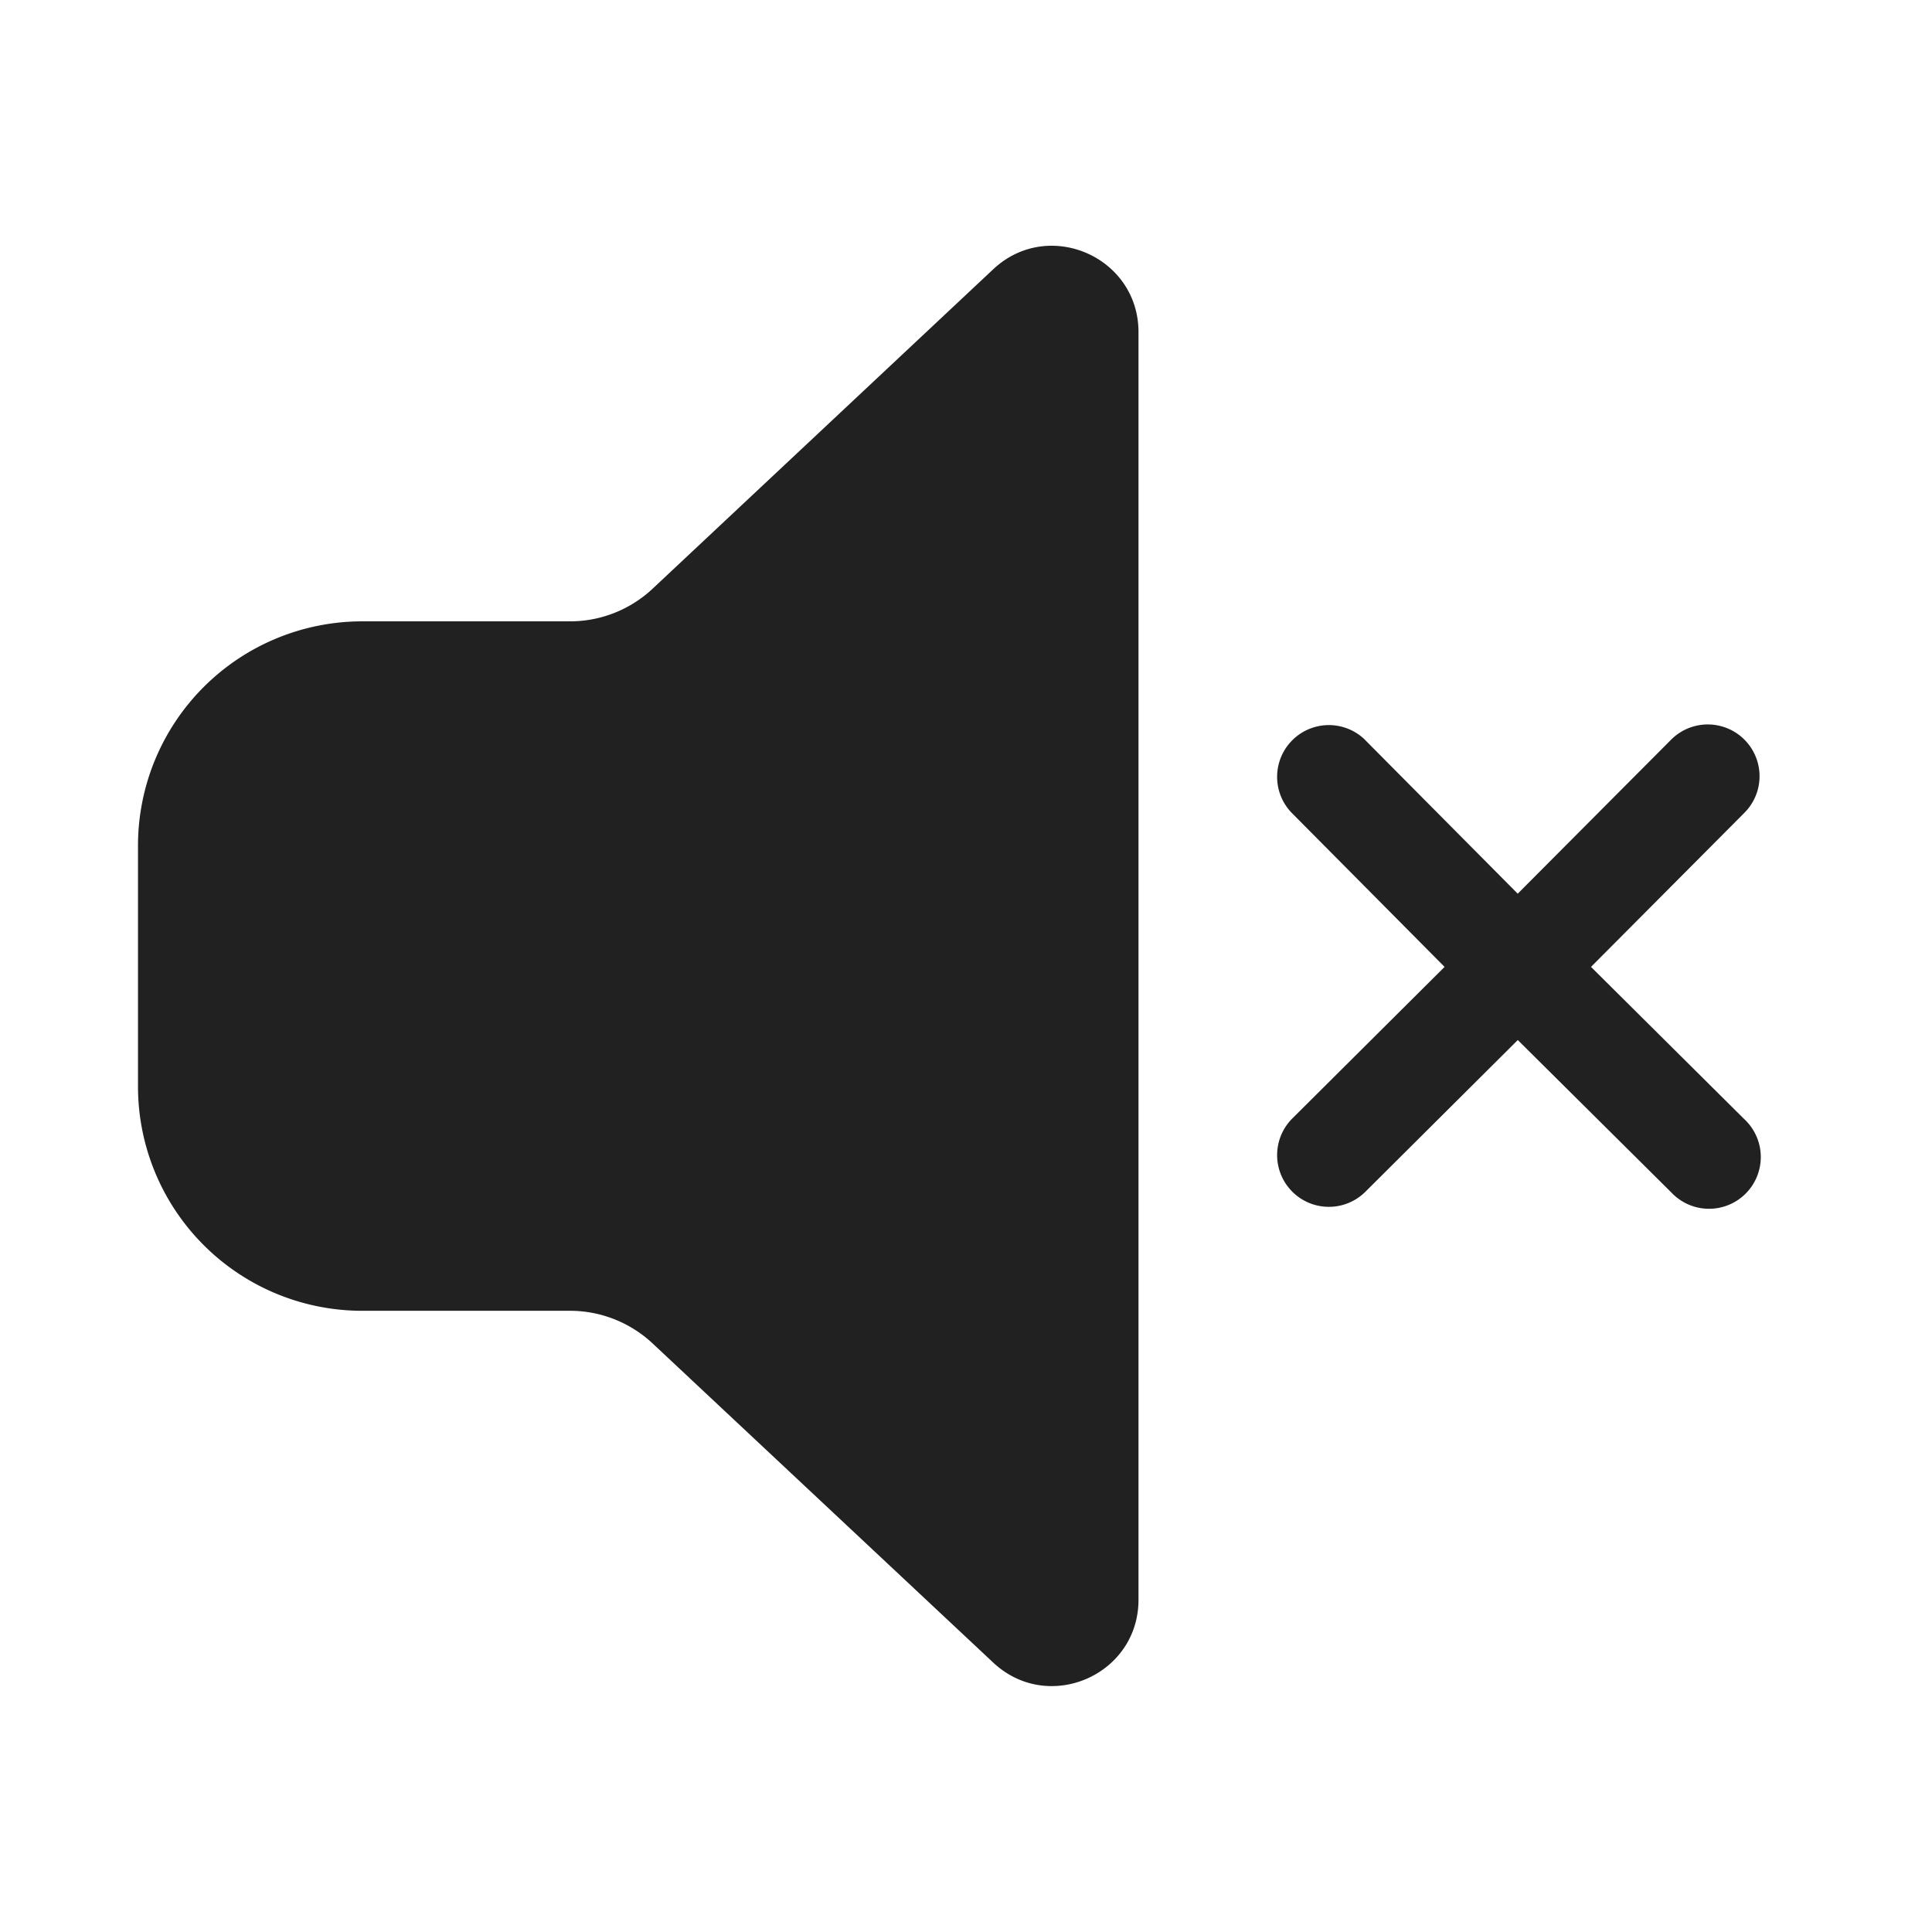 <svg viewBox="0 0 28 28" fill="none" xmlns="http://www.w3.org/2000/svg" height="1em" width="1em">
  <path d="M16.5 4.814c0-1.094-1.307-1.66-2.105-.912l-4.937 4.63a1.75 1.75 0 0 1-1.197.473H5.25A3.25 3.25 0 0 0 2 12.255v3.492a3.25 3.25 0 0 0 3.25 3.25h3.012c.444 0 .872.17 1.196.473l4.937 4.626c.799.748 2.105.182 2.105-.912V4.814Zm3.282 5.907a.75.75 0 0 0-1.064 1.057l2.218 2.235-2.215 2.205a.75.75 0 0 0 1.058 1.063l2.218-2.208 2.225 2.209a.75.75 0 1 0 1.056-1.064l-2.22-2.205 2.224-2.234a.75.75 0 0 0-1.063-1.059l-2.223 2.232-2.214-2.23Z" fill="#212121"/>
</svg>
